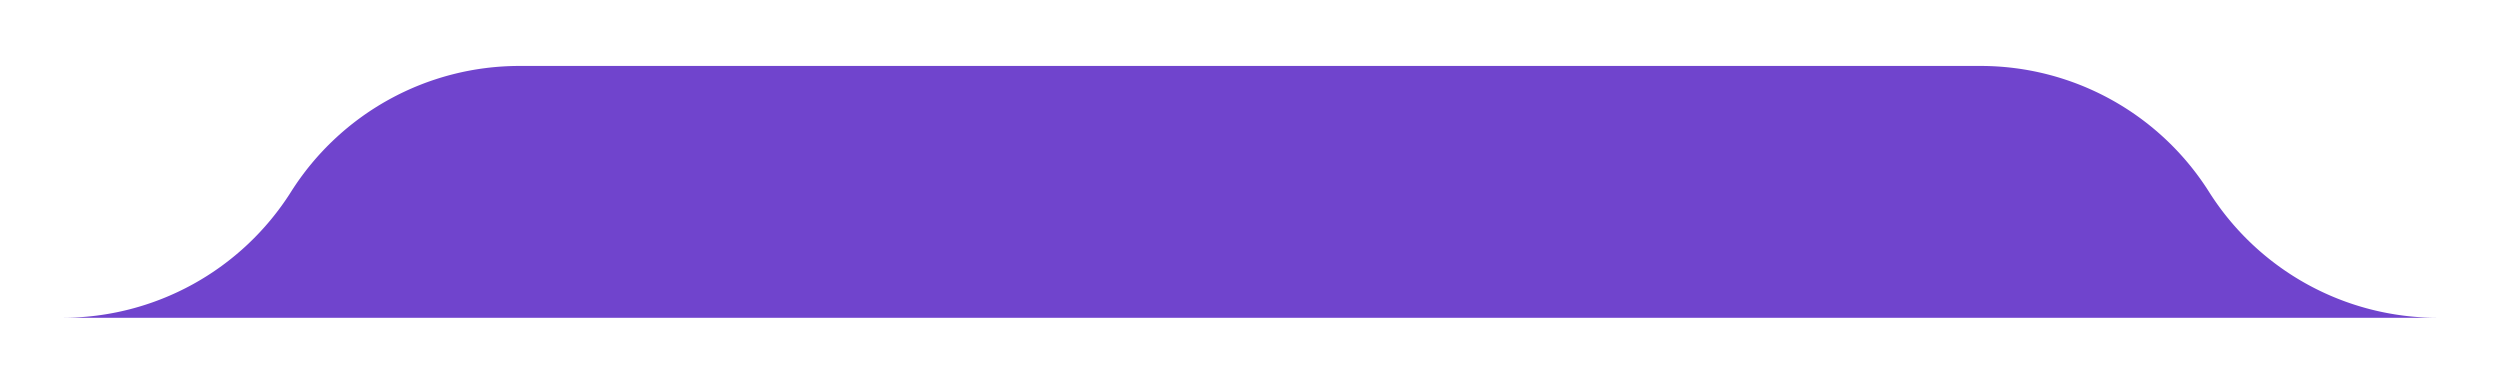 <svg xmlns="http://www.w3.org/2000/svg" xmlns:xlink="http://www.w3.org/1999/xlink" width="360.081"
    height="55.272" viewBox="0 0 360.081 55.272">
    <defs>
        <style>.a{fill:#7044CD;stroke:rgba(0,0,0,0);stroke-miterlimit:10;}.b{filter:url(#a);}</style>
        <filter id="a" x="0" y="0" width="360.081" height="55.272" filterUnits="userSpaceOnUse">
            <feOffset dy="3" input="SourceAlpha" />
            <feGaussianBlur stdDeviation="3" result="b" />
            <feFlood flood-opacity="0.161" />
            <feComposite operator="in" in2="b" />
            <feComposite in="SourceGraphic" />
        </filter>
    </defs>
    <g class="b" transform="matrix(1, 0, 0, 1, 0, 0)">
        <path class="a"
            d="M161.443,218.65a38.93,38.93,0,0,0,32.911-18.136h0a38.93,38.93,0,0,1,32.911-18.136H437.7a38.93,38.93,0,0,1,32.911,18.136h0a38.93,38.93,0,0,0,32.911,18.136Z"
            transform="translate(-152.44 -175.88)" />
    </g>
</svg>